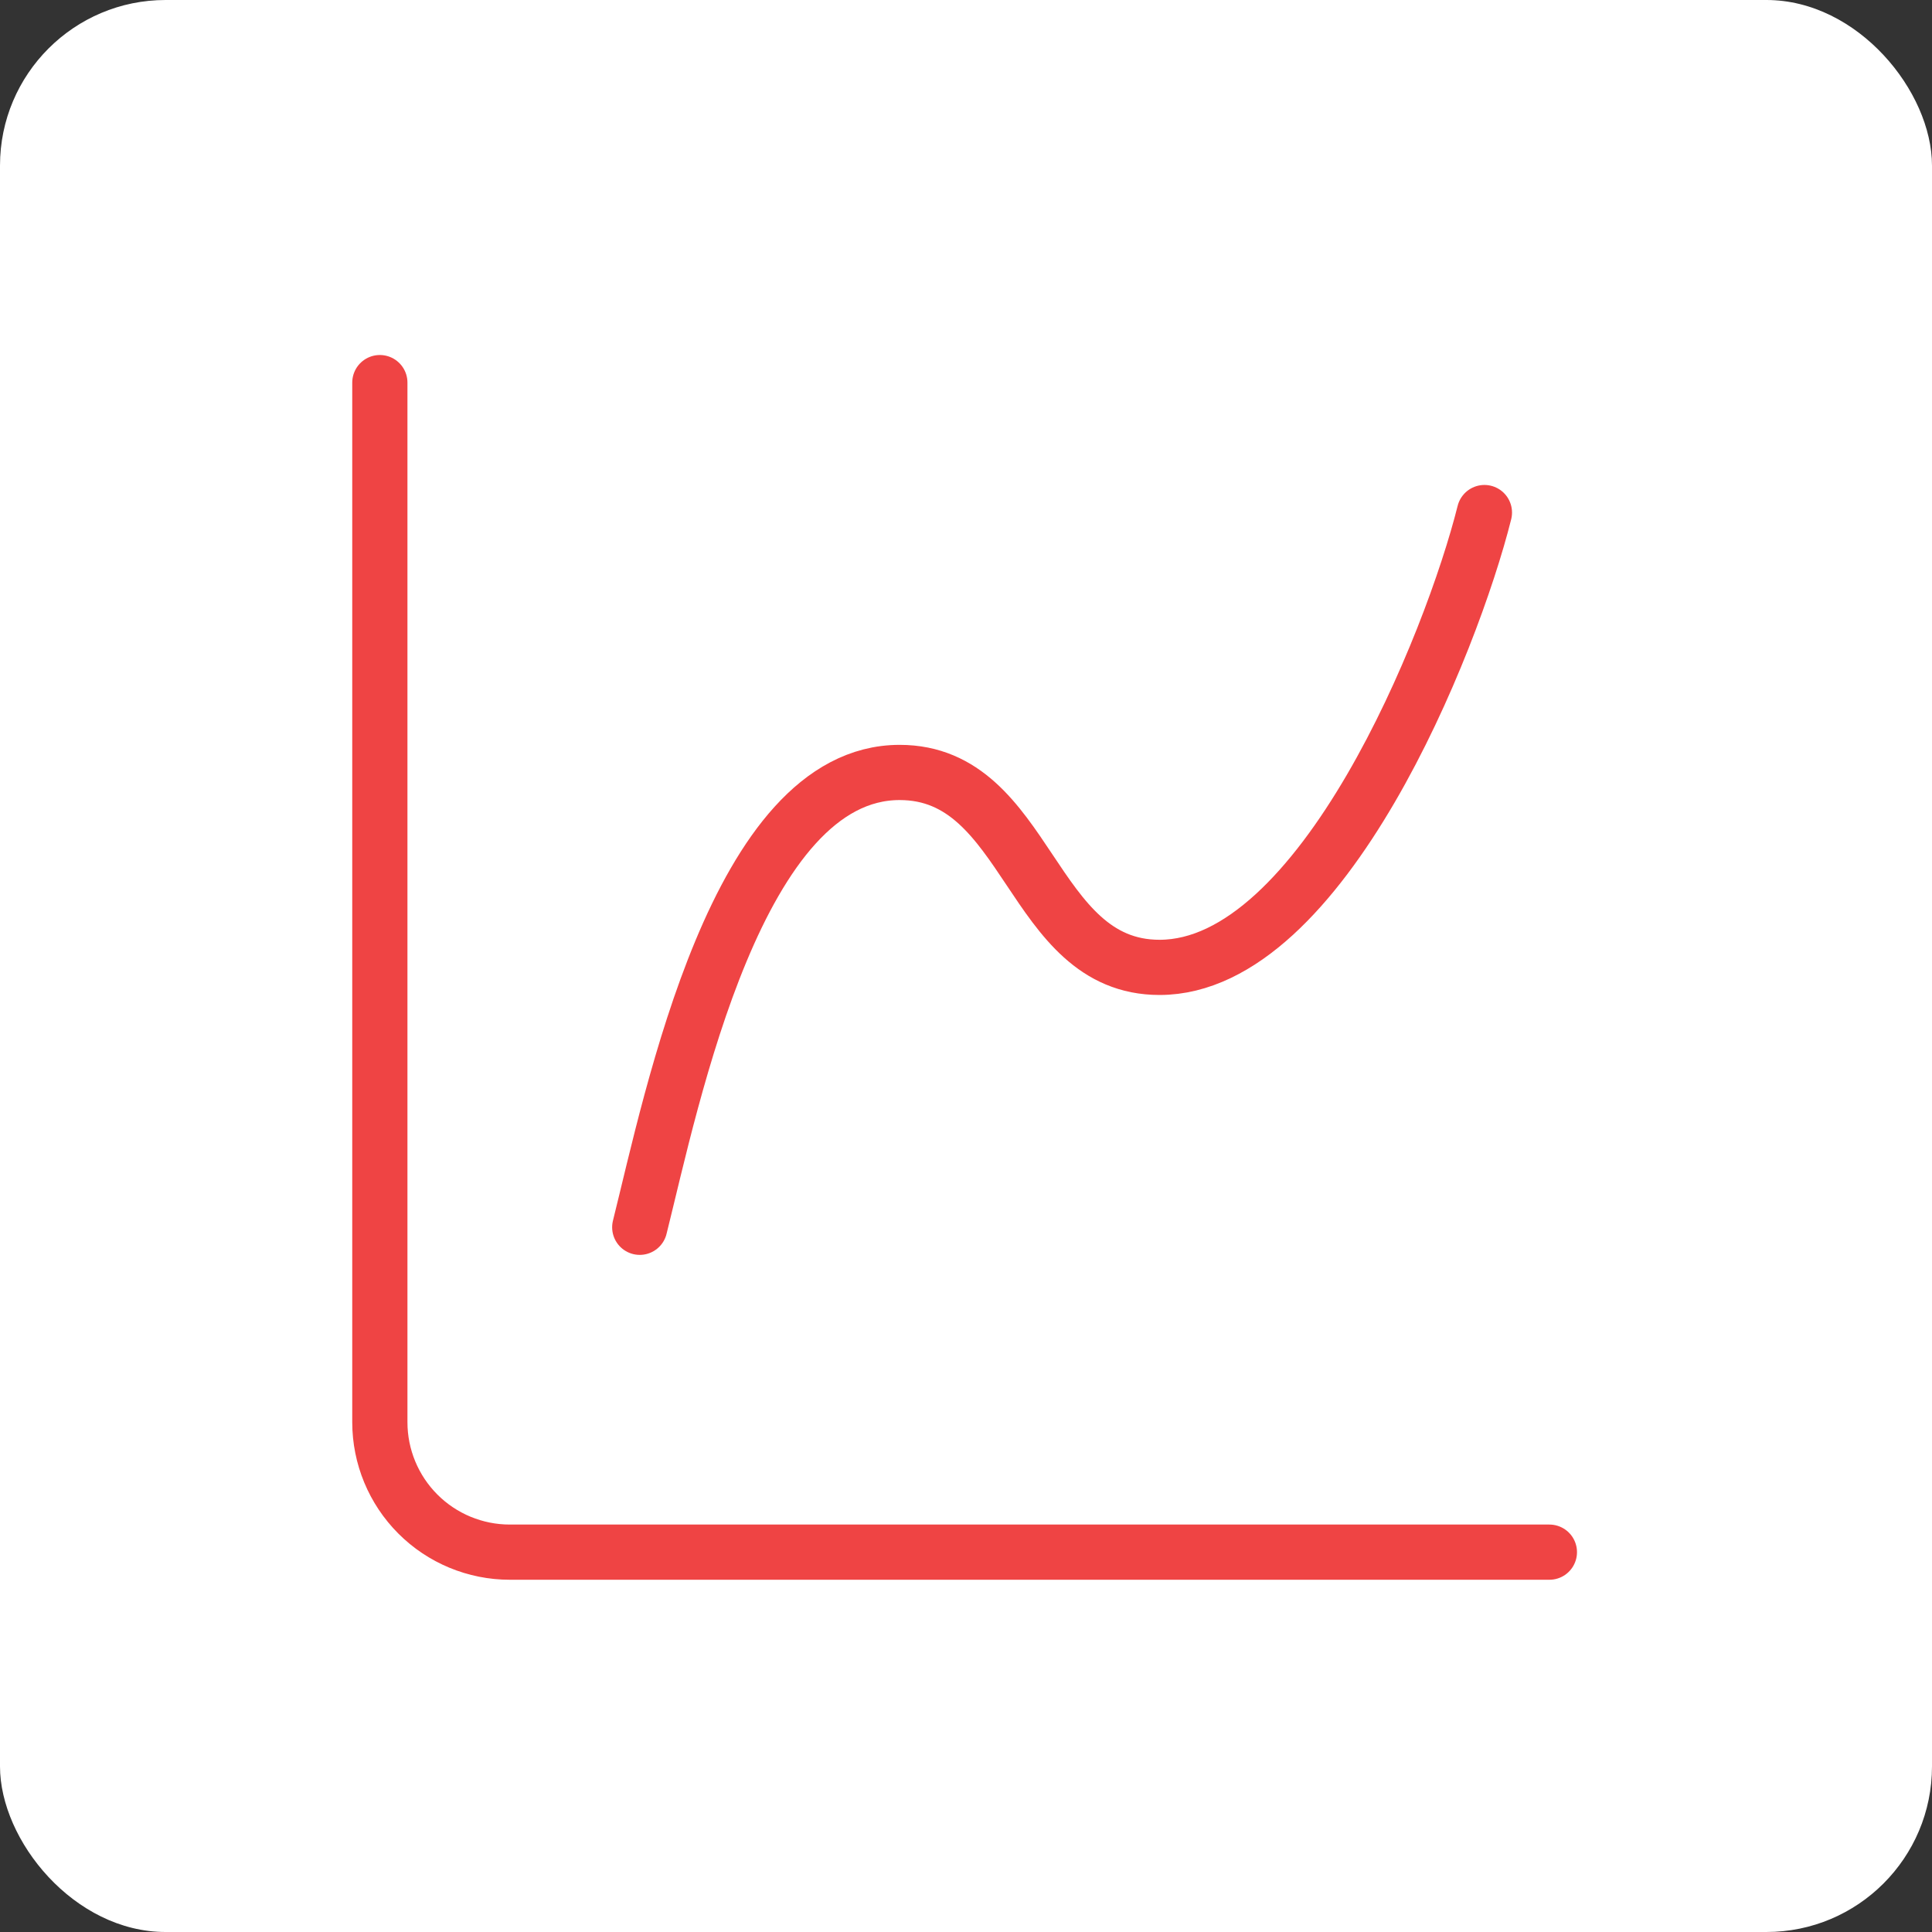 <svg width="700" height="700" viewBox="0 0 700 700" fill="none" xmlns="http://www.w3.org/2000/svg">
<rect x="0" y="0" width="700" height="700" fill="#333333" stroke="none"/>
<rect width="700" height="700" rx="60" fill="white"/>
<path d="M137.625 138.625V515.292C137.625 527.779 142.586 539.755 151.415 548.585C160.245 557.414 172.221 562.375 184.708 562.375H561.375" stroke="#EF4444" stroke-width="20" stroke-linecap="round" stroke-linejoin="round"/>
<path d="M231.792 444.667C243.562 397.583 267.104 279.875 325.958 279.875C373.042 279.875 373.042 350.5 420.125 350.5C478.979 350.5 526.062 232.792 537.833 185.708" stroke="#EF4444" stroke-width="20" stroke-linecap="round" stroke-linejoin="round"/>
</svg>
